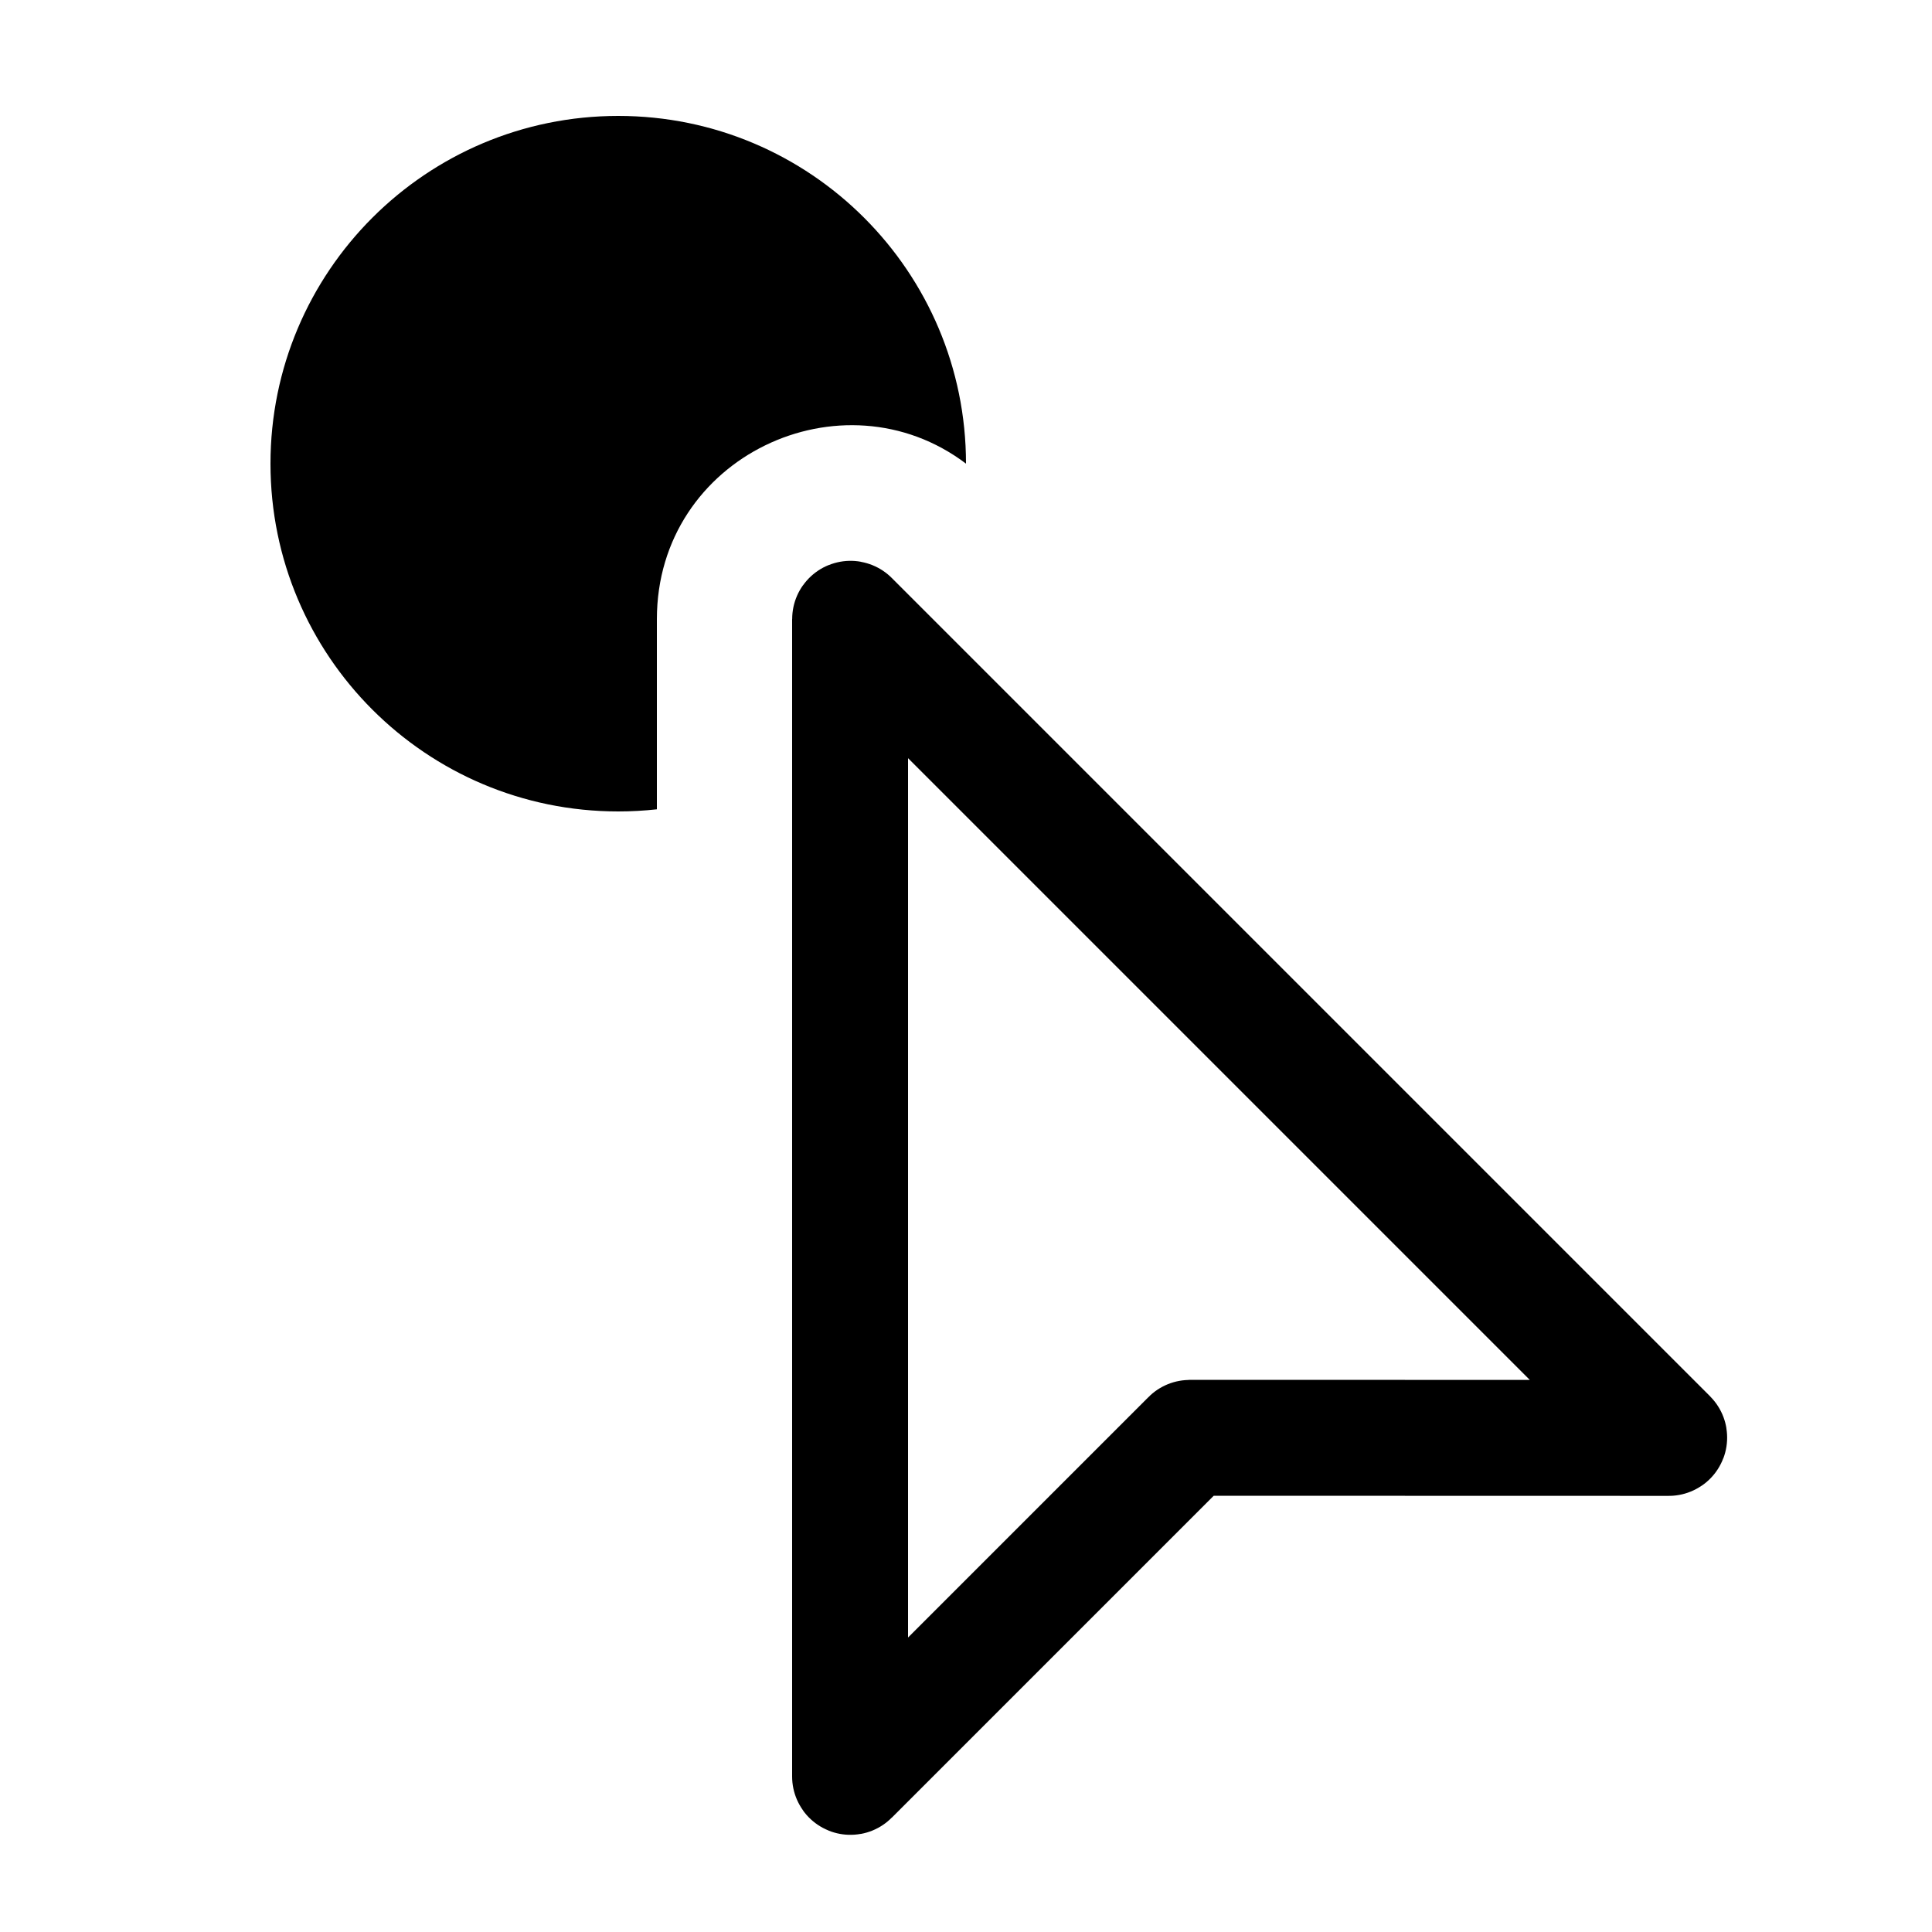 <svg width="50" height="50" viewBox="0 0 50 50" fill="none" xmlns="http://www.w3.org/2000/svg">
<path d="M25 11.999C21.806 9.584 17 11.812 17 16.024V20.945C16.672 20.981 16.338 21 16 21C11.029 21 7 16.971 7 12C7 7.029 11.029 3 16 3C20.97 3 25 7.029 25 11.999Z" fill="black"/>
<path d="M22 16.024L22 45.976C22 45.985 22.011 45.989 22.017 45.983L30.787 37.213C30.789 37.211 30.791 37.21 30.794 37.21L43.189 37.213C43.198 37.213 43.202 37.202 43.196 37.196L22.017 16.017C22.011 16.011 22 16.015 22 16.024Z" stroke="black" stroke-width="3"/>
</svg>
